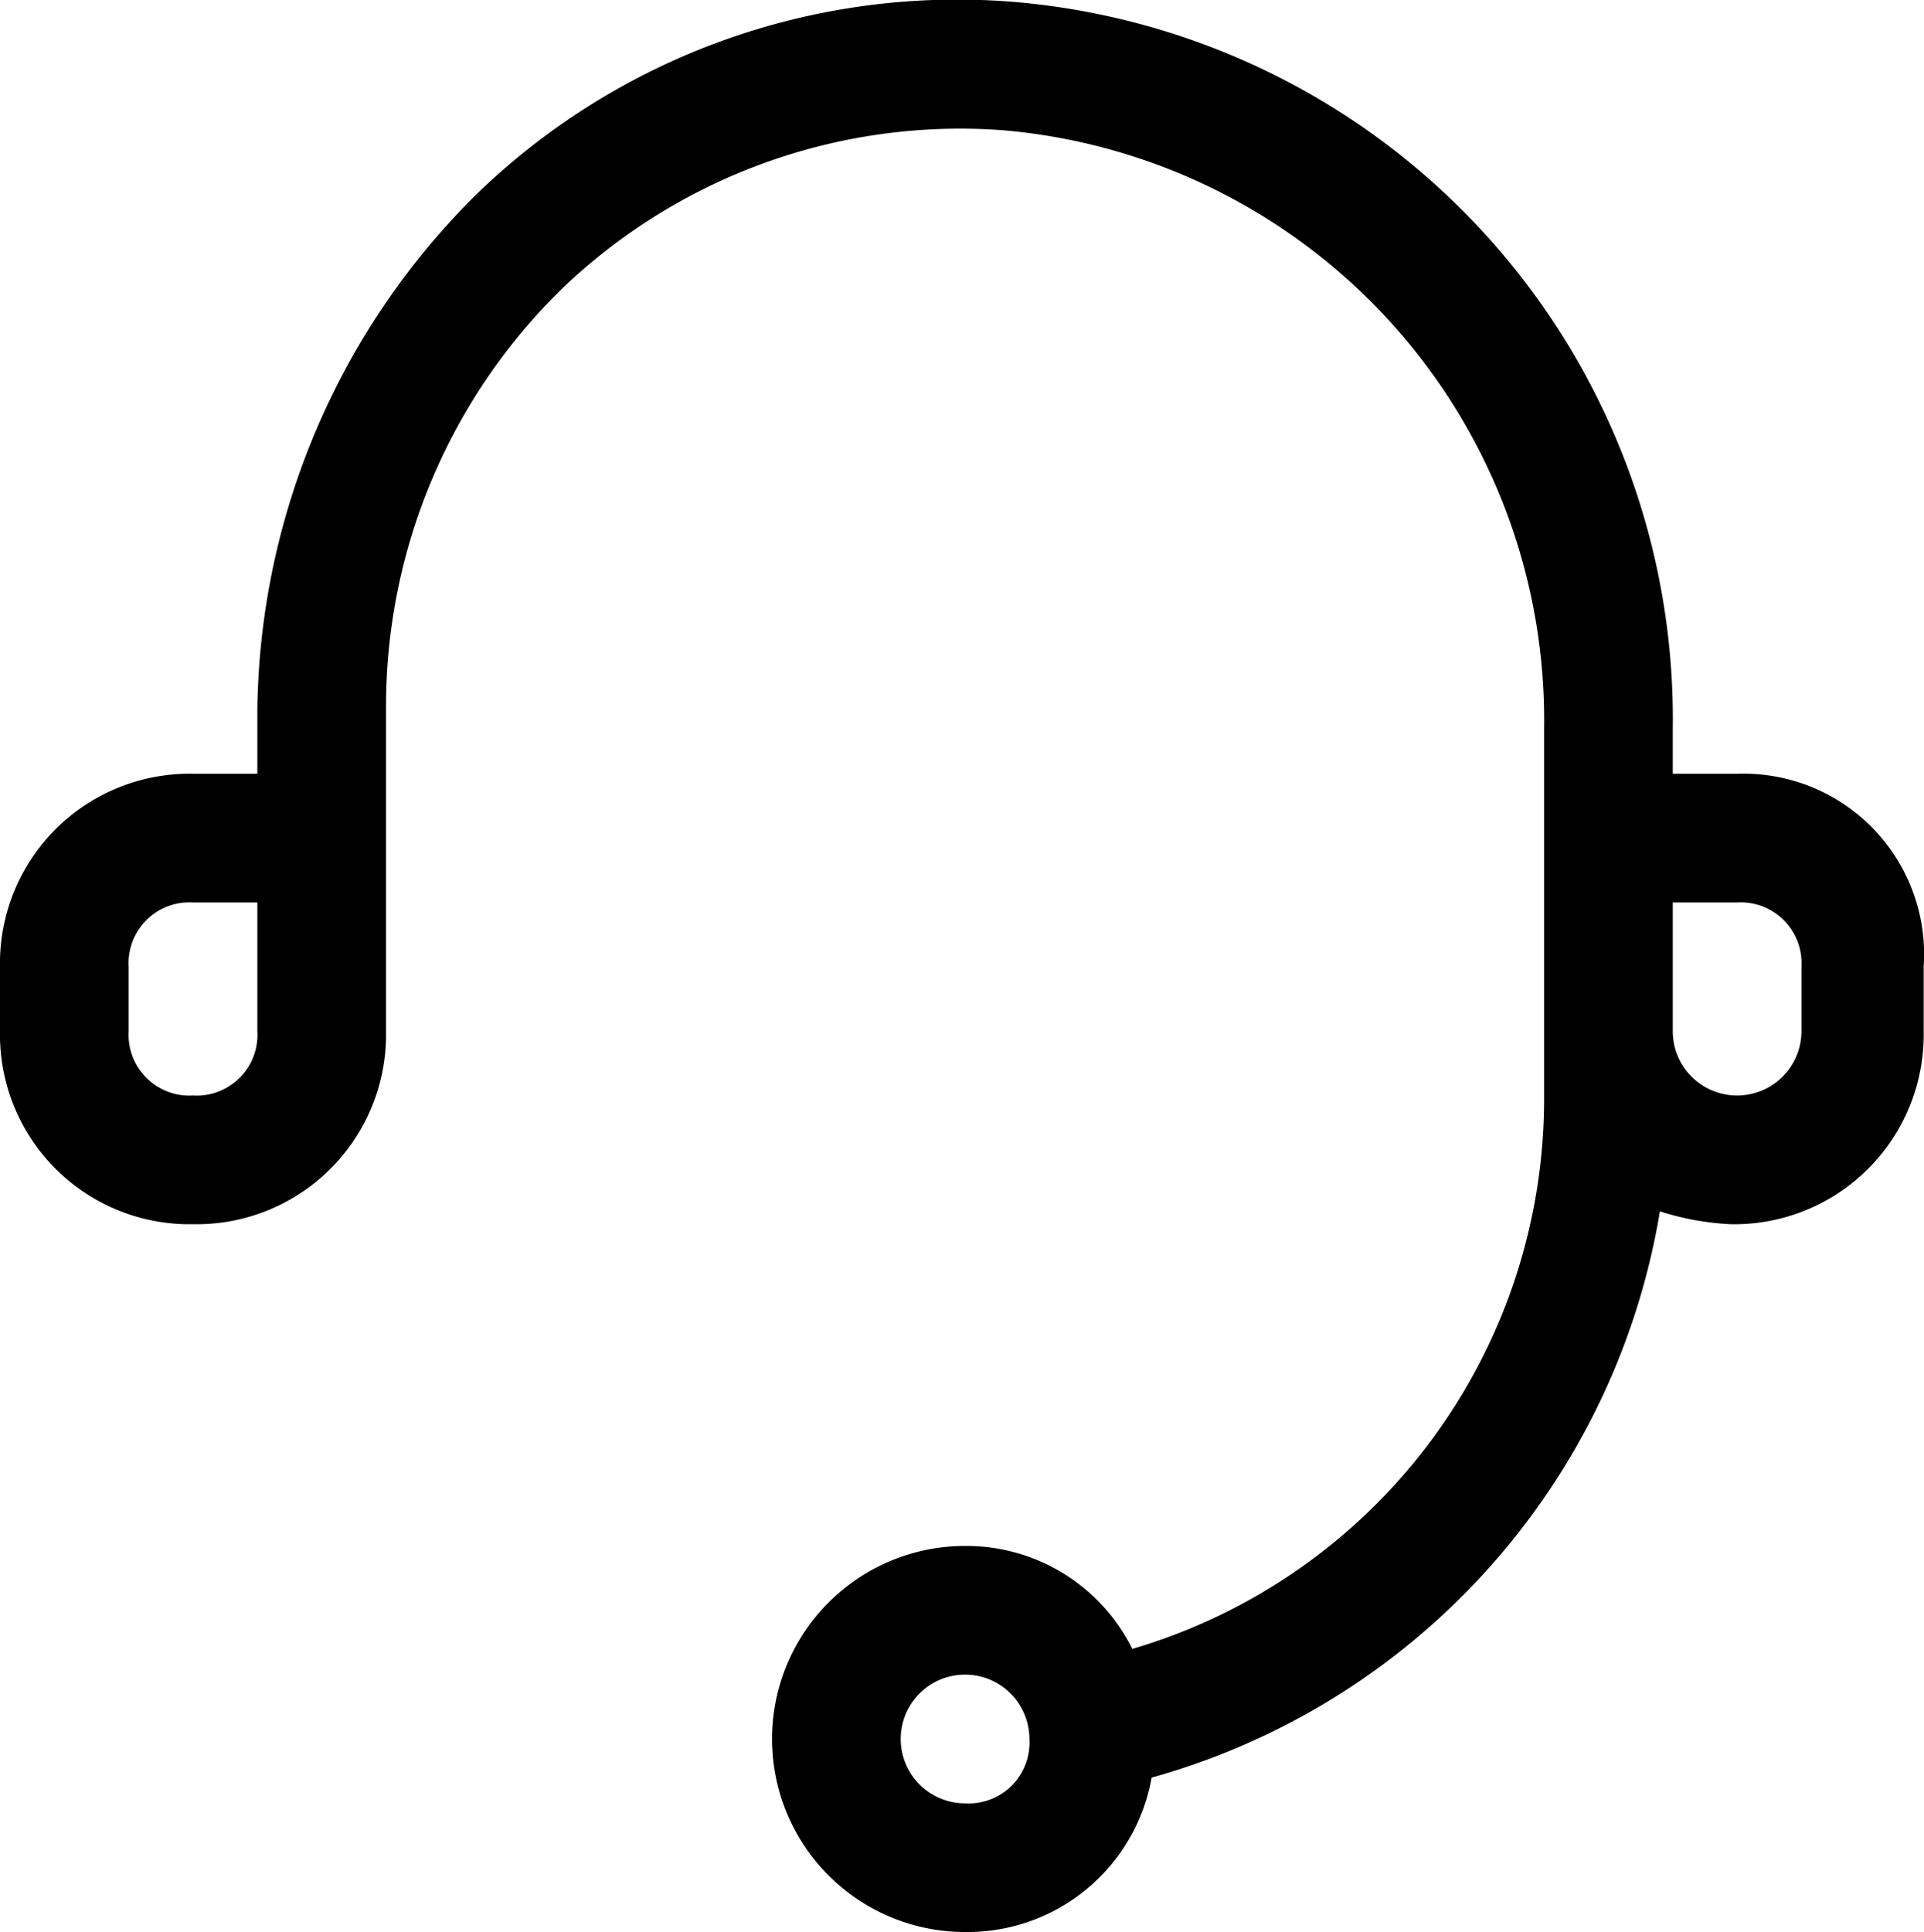 <svg xmlns="http://www.w3.org/2000/svg" viewBox="911 7306 29.905 30.025">
  <g id="Group_325" data-name="Group 325" transform="translate(911 7306.025)">
    <path id="Path_586" data-name="Path 586" d="M28,16a1,1,0,0,1-2,0V14h1a.945.945,0,0,1,1,1ZM15,28a1,1,0,1,1,1-1A.945.945,0,0,1,15,28ZM4,16a.945.945,0,0,1-1,1,.945.945,0,0,1-1-1V15a.945.945,0,0,1,1-1H4Zm23-4H26v-.7A11.18,11.18,0,0,0,15.7,0,10.74,10.74,0,0,0,7.4,3,11.452,11.452,0,0,0,4,11v1H3a2.946,2.946,0,0,0-3,3v1a2.946,2.946,0,0,0,3,3,2.946,2.946,0,0,0,3-3V11A9.069,9.069,0,0,1,8.8,4.4,8.941,8.941,0,0,1,15.6,2,9.2,9.2,0,0,1,24,11.3V17a8.91,8.91,0,0,1-6.4,8.6A2.883,2.883,0,0,0,15,24a3,3,0,0,0,0,6,2.908,2.908,0,0,0,2.9-2.4,11,11,0,0,0,7.9-8.8,4.253,4.253,0,0,0,1.1.2,2.946,2.946,0,0,0,3-3V15A2.808,2.808,0,0,0,27,12Z"/>
  </g>
</svg>
